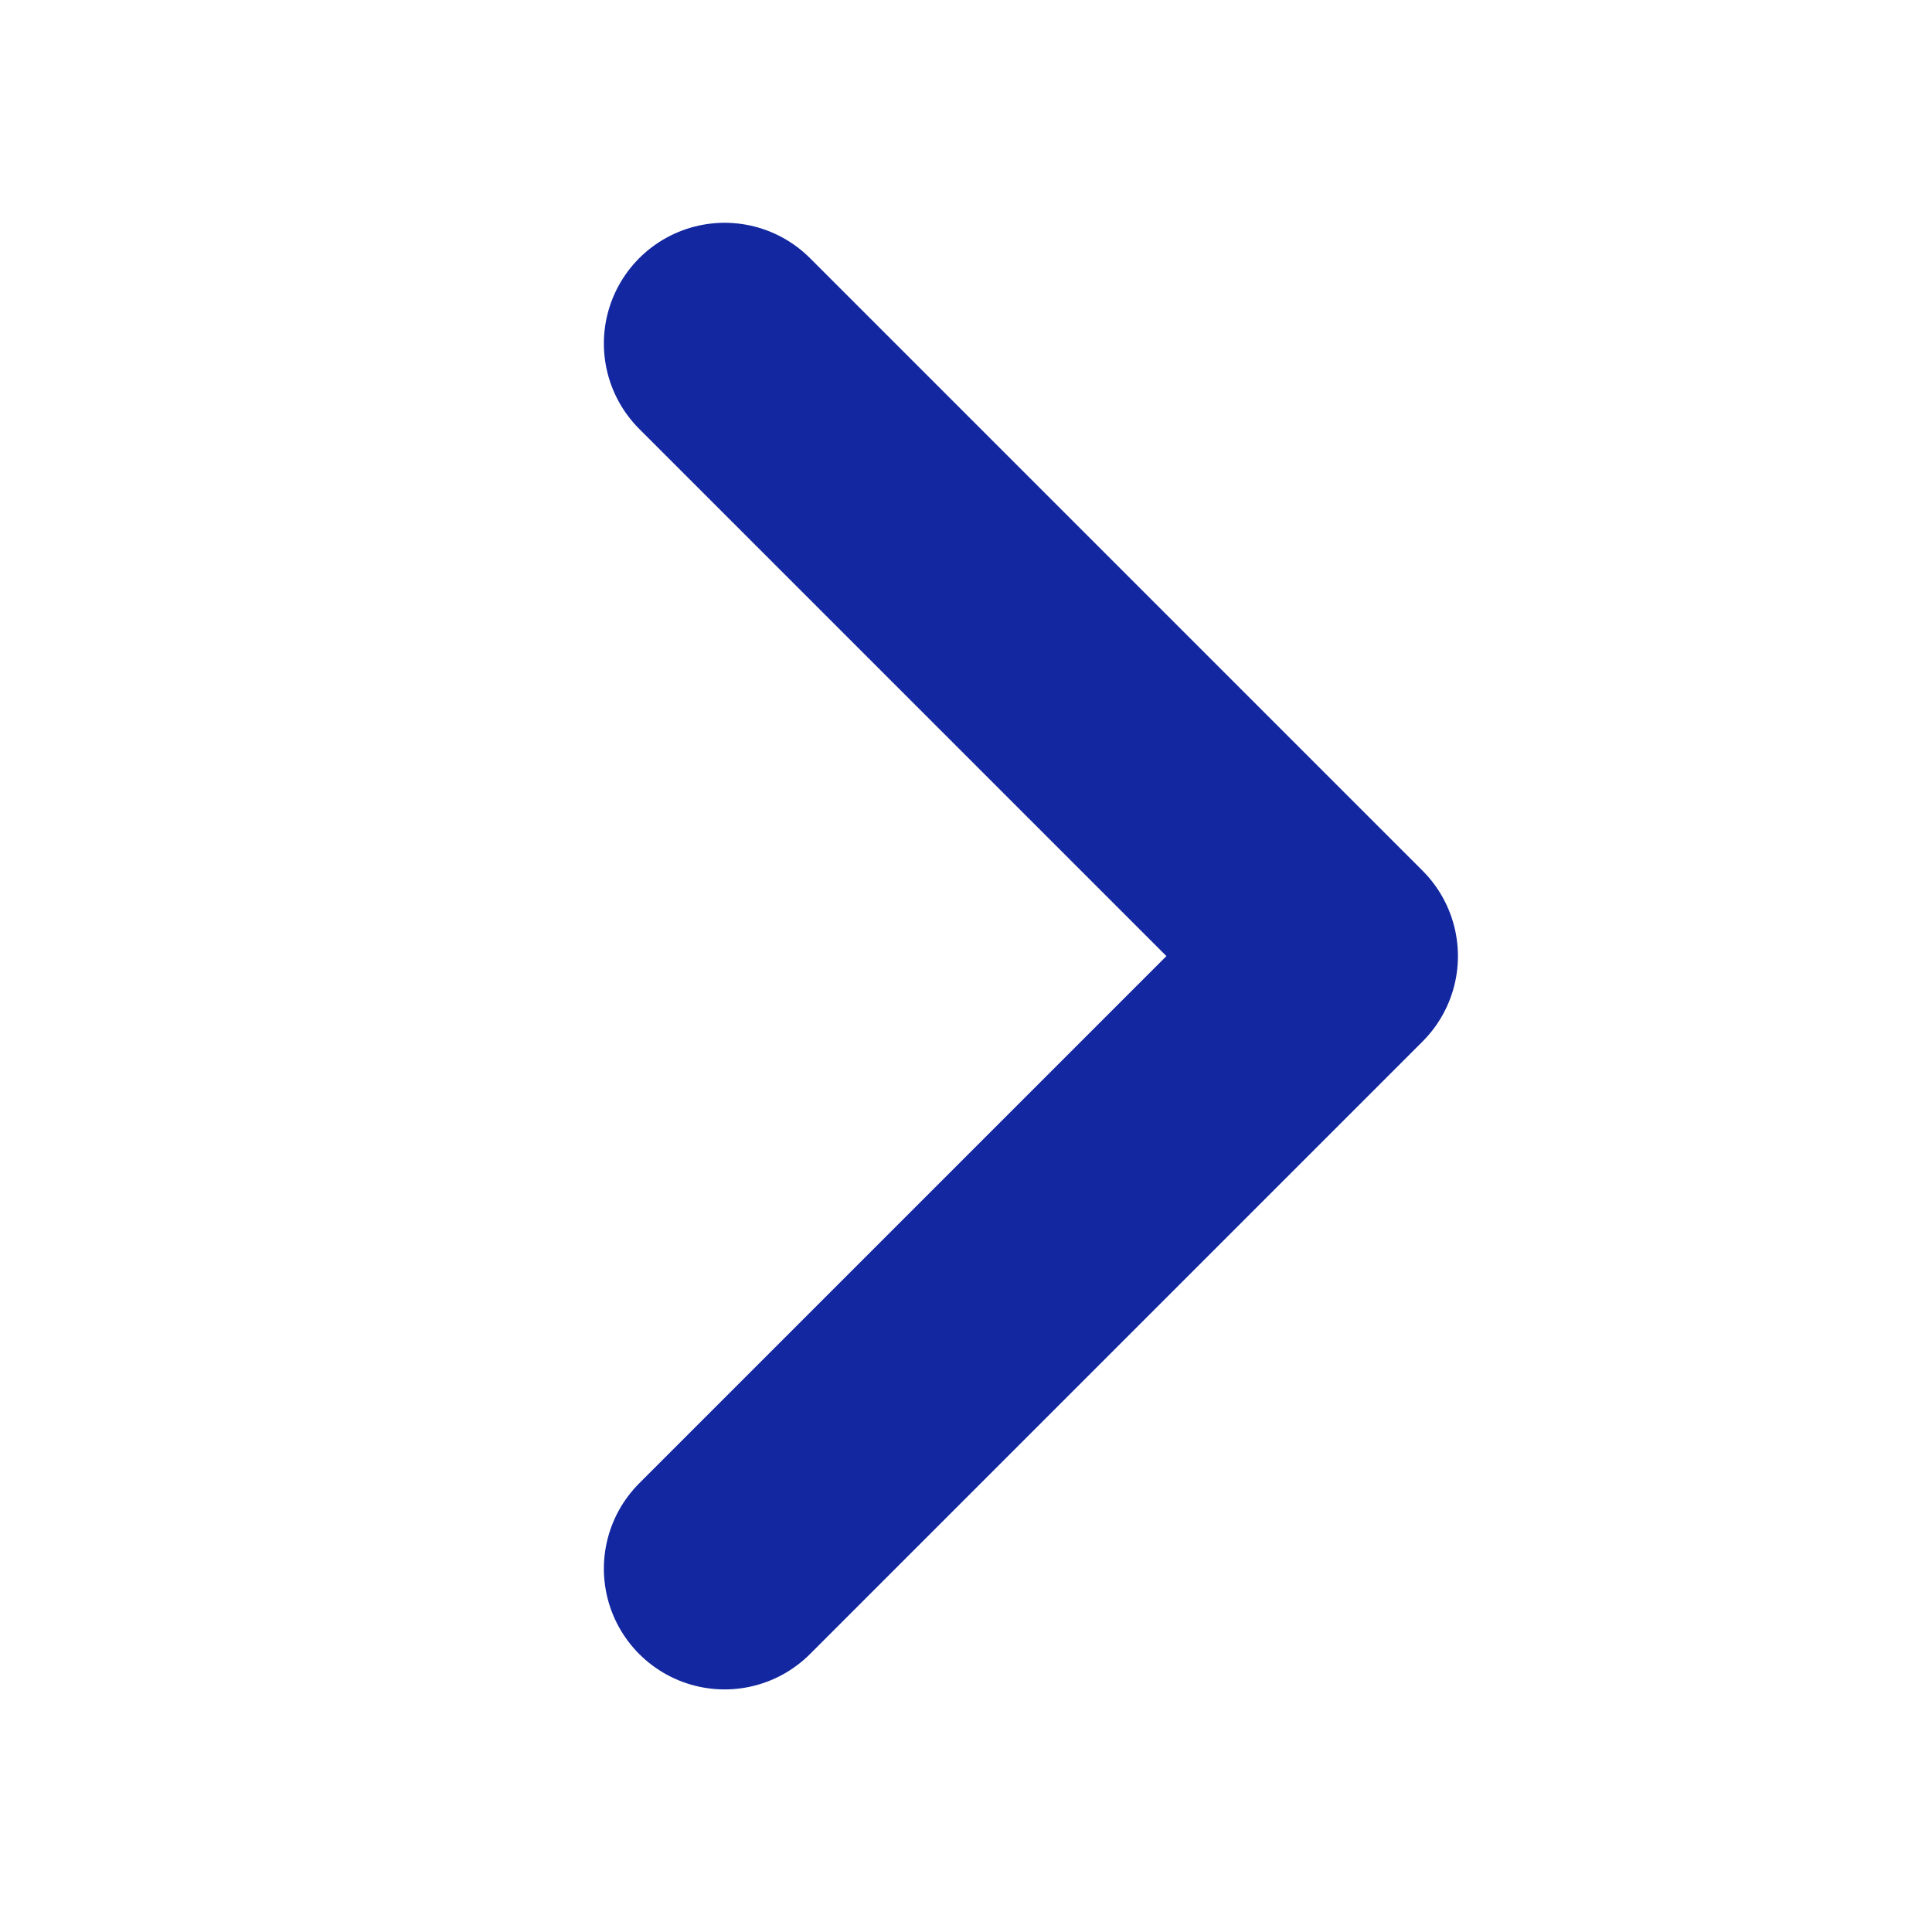 <svg xmlns="http://www.w3.org/2000/svg" width="16" height="16" viewBox="0 0 16 16">
  <g id="icon-16-midium-down" transform="translate(16) rotate(90)">
    <path id="패스_328" data-name="패스 328" d="M10.146,5.073,5.073,0,0,5.073" transform="translate(2.845 4.926)" fill="none" stroke="#1327a0" stroke-linecap="round" stroke-linejoin="round" stroke-width="2"/>
    <rect id="사각형_222" data-name="사각형 222" width="16" height="16" fill="none"/>
  </g>
</svg>
